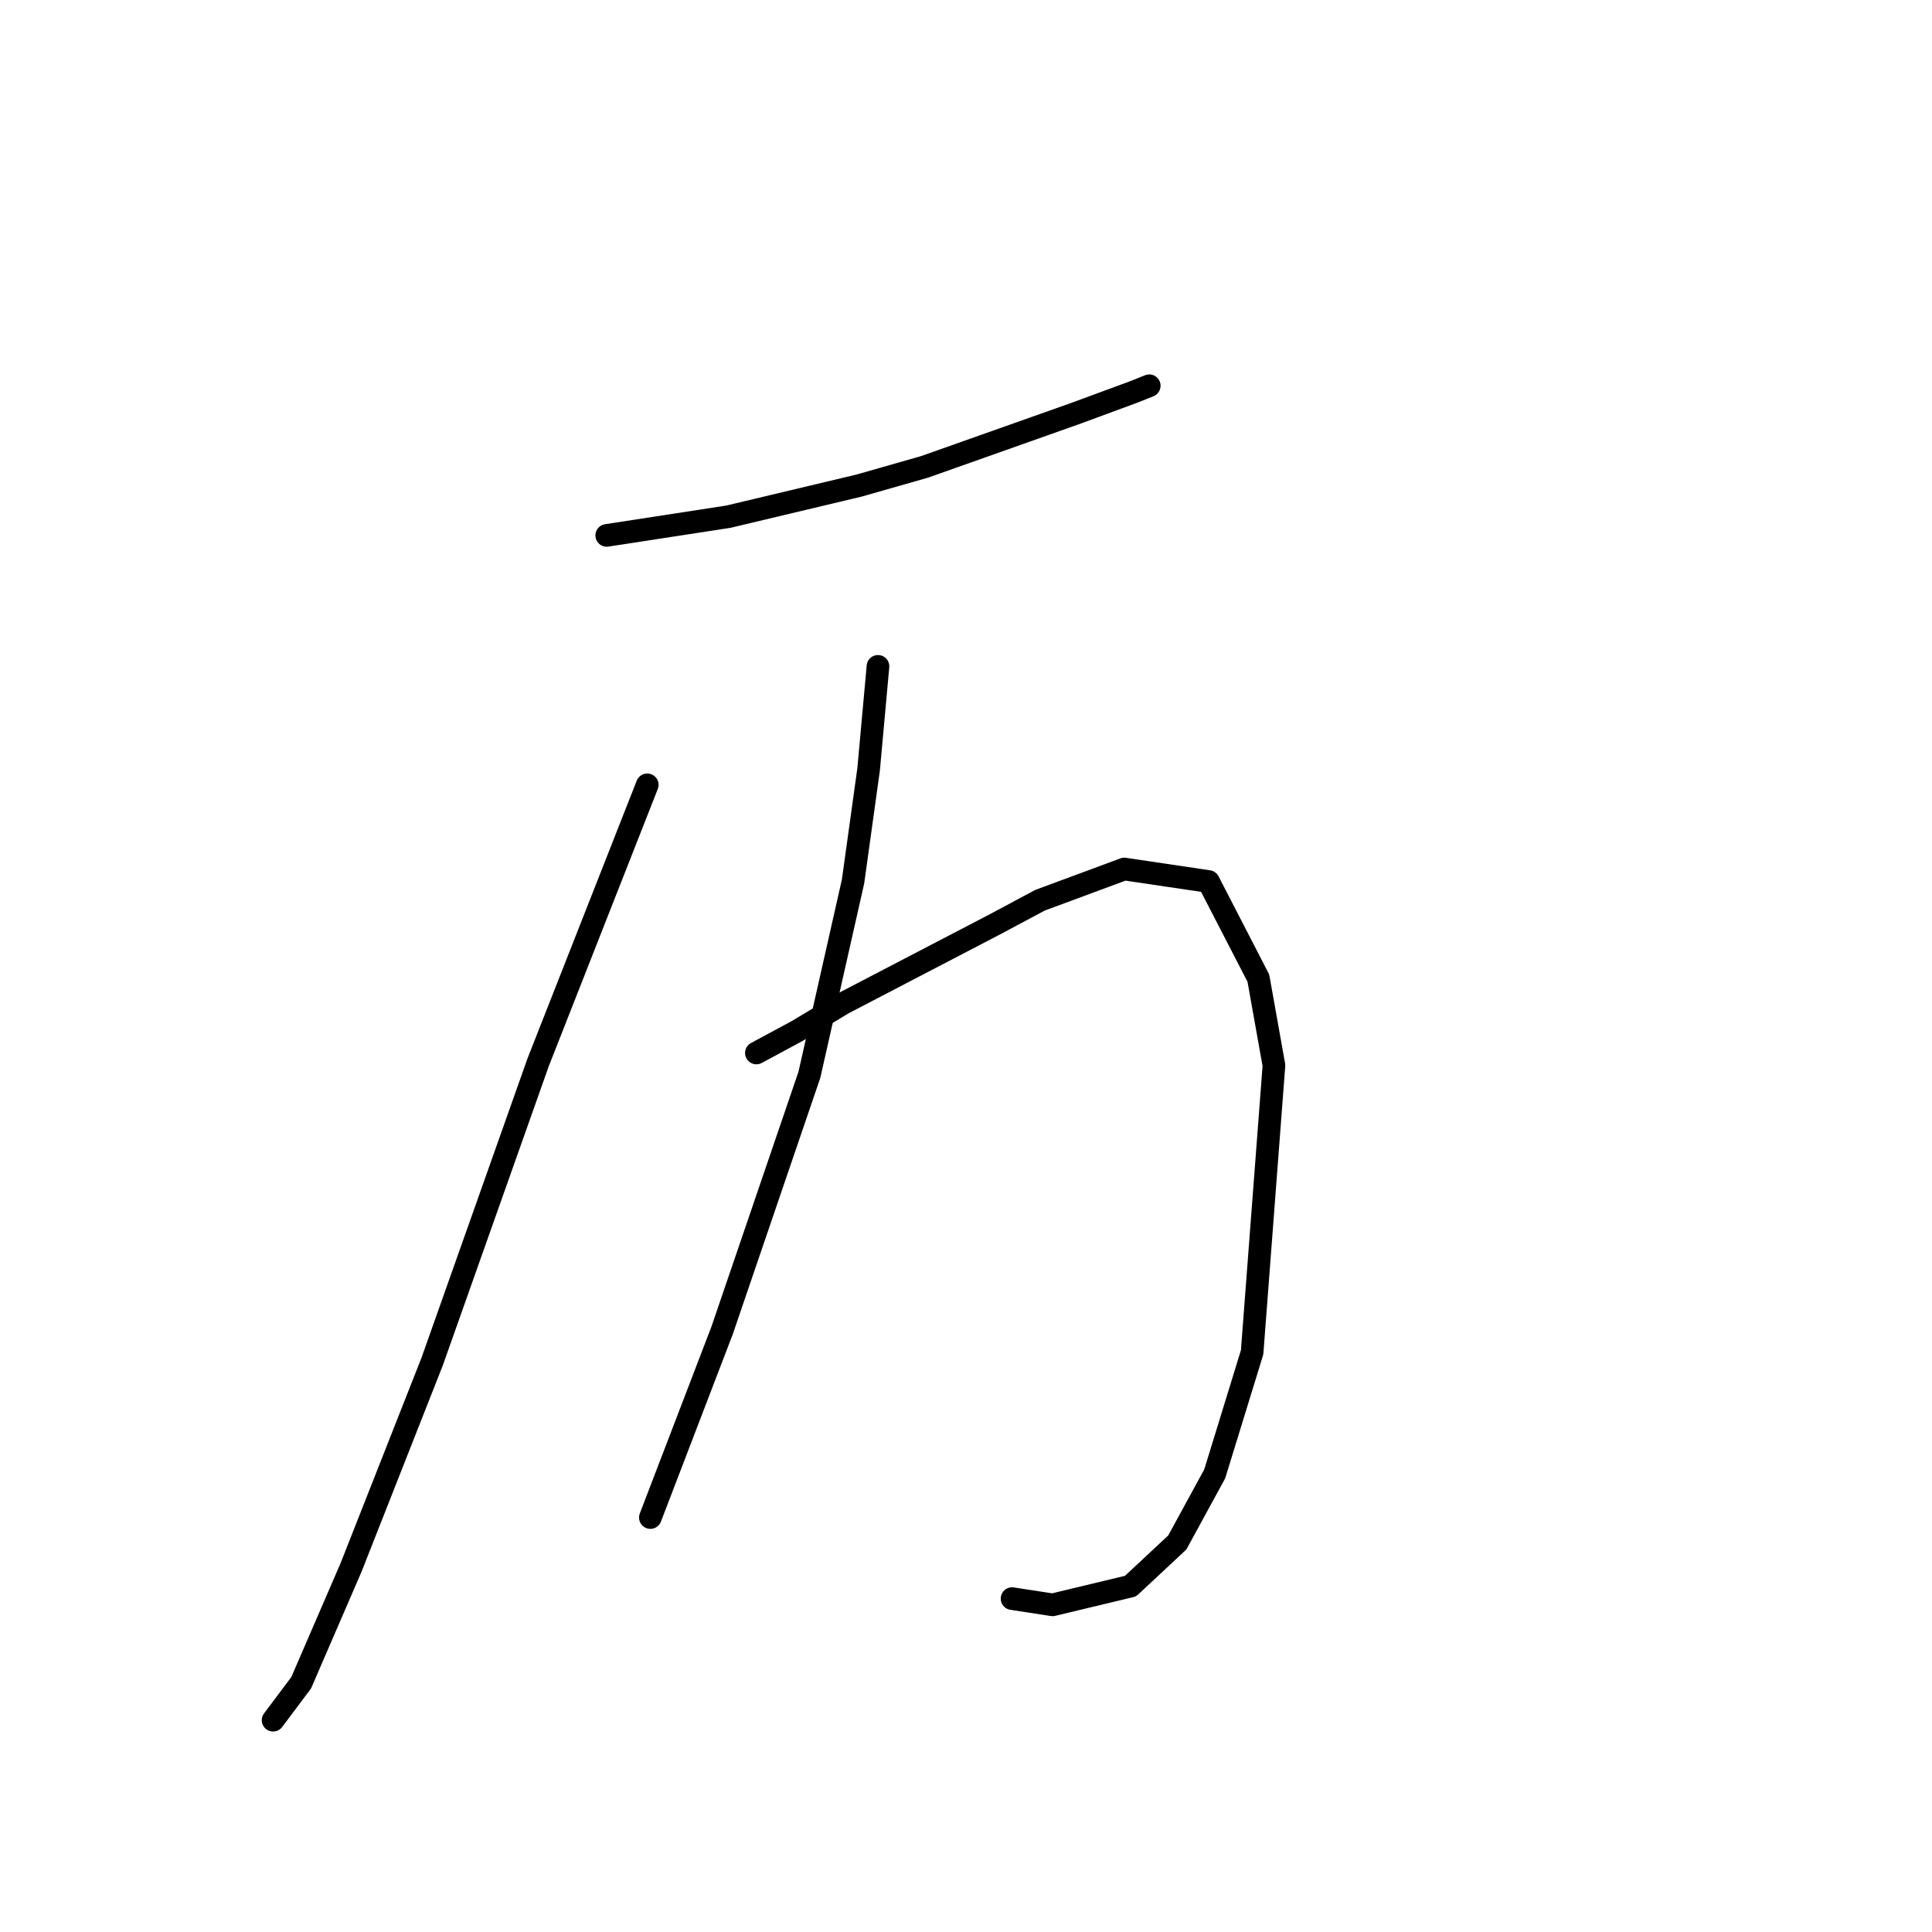 <?xml version="1.0" standalone="no"?>
    <svg width="256" height="256" xmlns="http://www.w3.org/2000/svg" version="1.1">
    <polyline stroke="black" stroke-width="3" stroke-linecap="round" fill="transparent" stroke-linejoin="round" points="80.395 70.945 96.507 68.466 113.858 64.335 122.534 61.856 142.365 54.832 150.214 51.94 152.28 51.114 152.28 51.114 " />
        <polyline stroke="black" stroke-width="3" stroke-linecap="round" fill="transparent" stroke-linejoin="round" points="85.765 103.995 71.306 140.764 57.259 180.425 46.517 207.692 39.907 222.978 36.189 227.936 36.189 227.936 " />
        <polyline stroke="black" stroke-width="3" stroke-linecap="round" fill="transparent" stroke-linejoin="round" points="100.225 139.525 105.596 136.633 111.793 132.915 131.623 122.587 137.82 119.281 148.975 115.15 160.13 116.803 166.74 129.61 168.805 141.178 165.913 179.186 160.956 195.298 155.998 204.387 149.801 210.171 139.473 212.65 134.102 211.824 134.102 211.824 " />
        <polyline stroke="black" stroke-width="3" stroke-linecap="round" fill="transparent" stroke-linejoin="round" points="116.337 88.296 115.098 101.93 113.032 116.803 107.248 142.417 95.681 176.294 86.178 201.082 86.178 201.082 " />
        </svg>